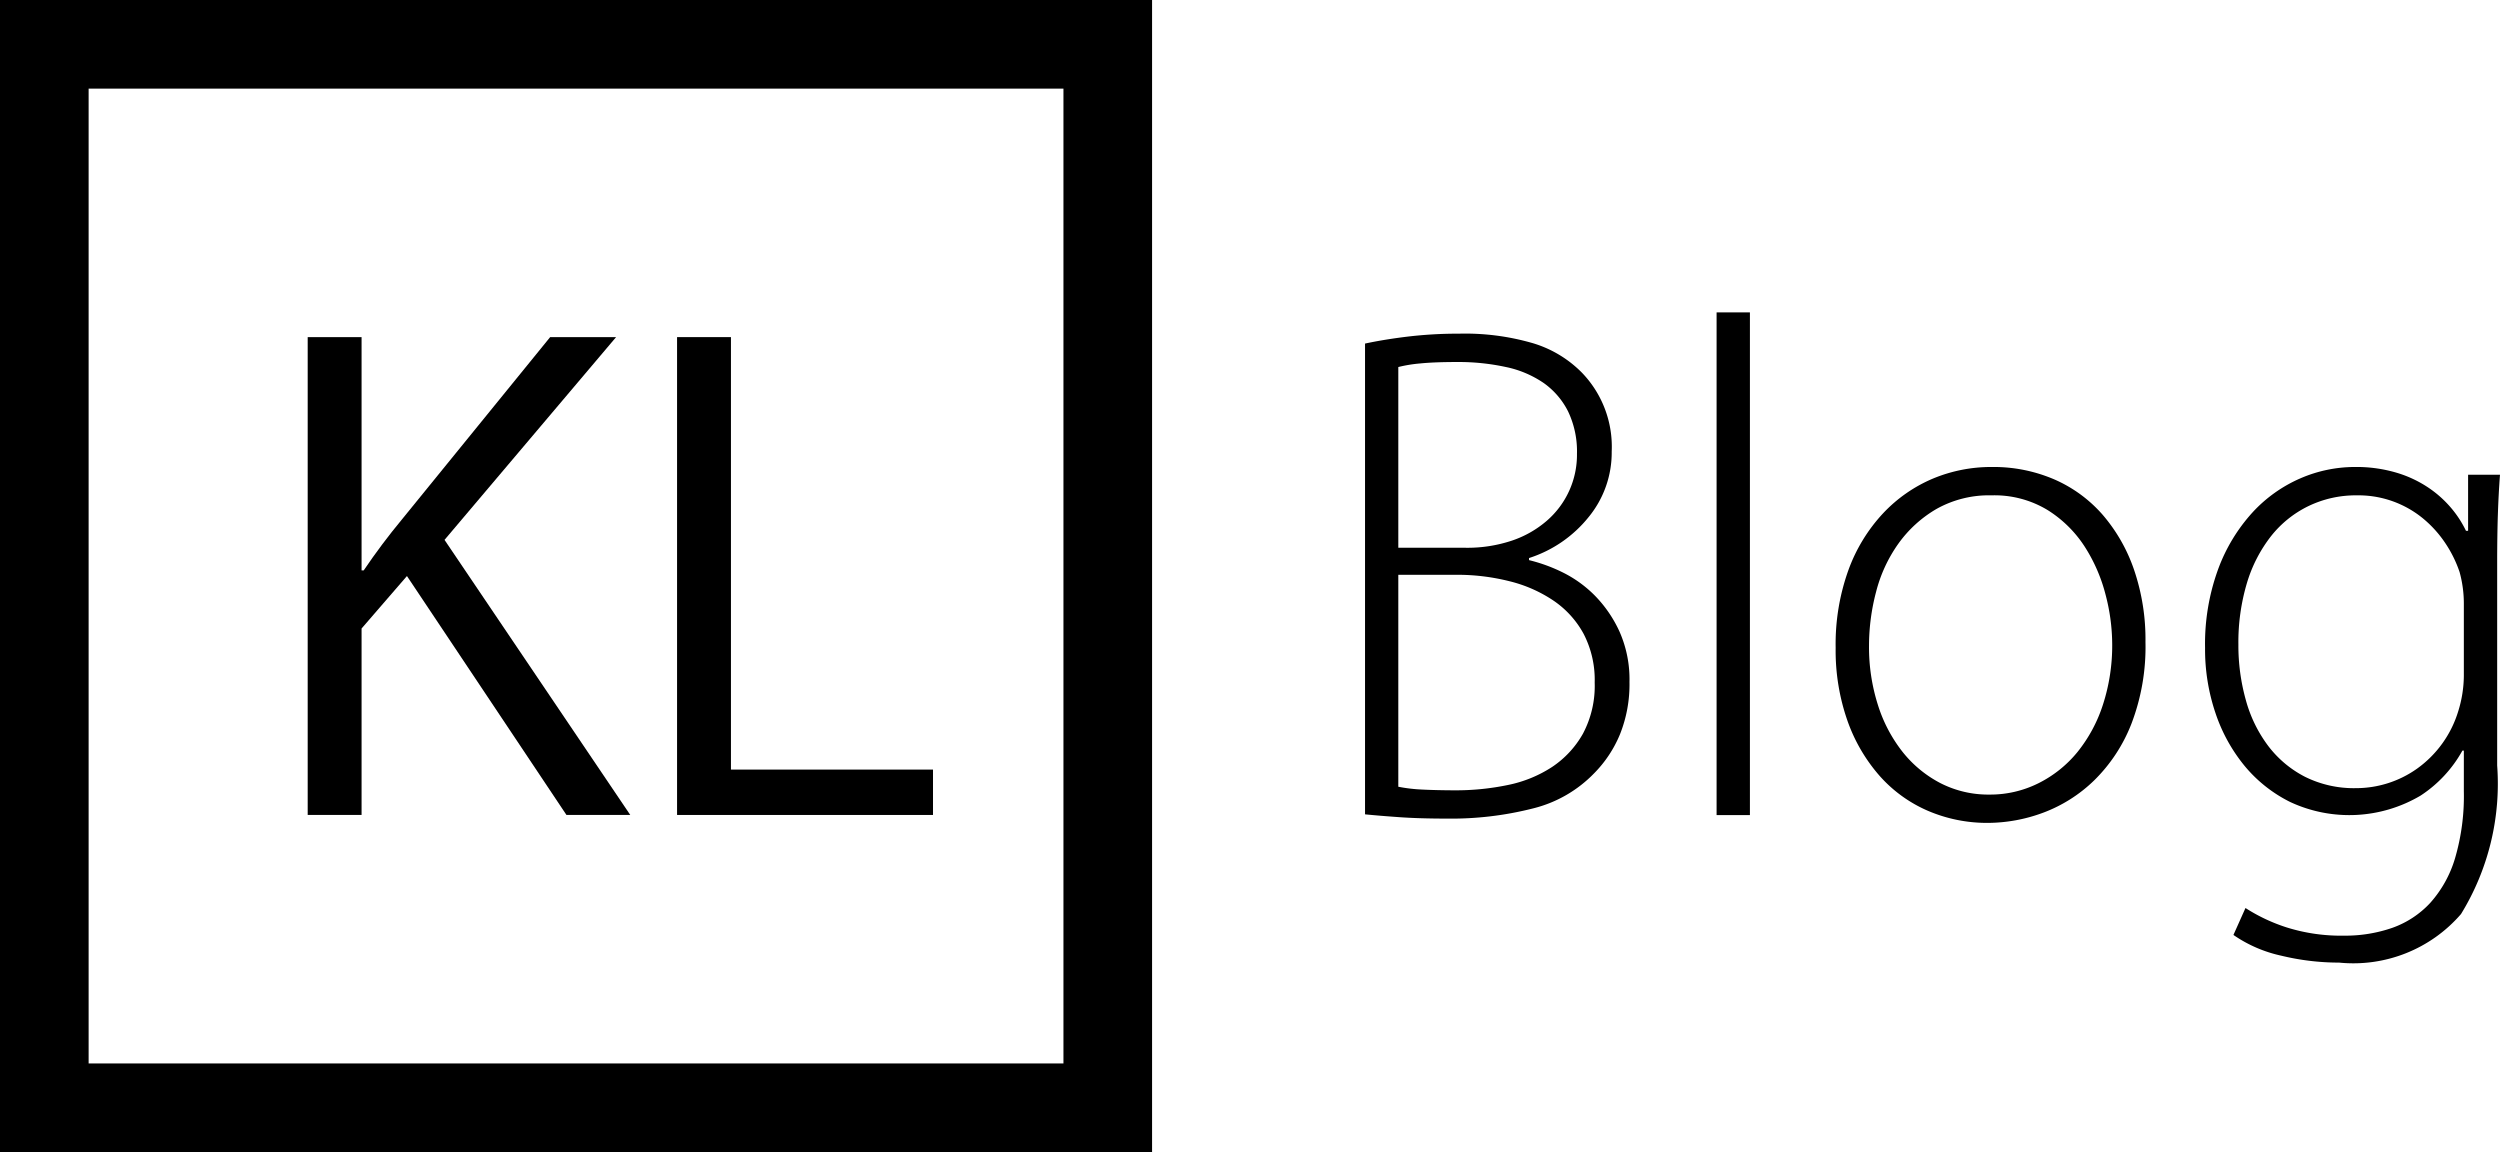 <svg xmlns="http://www.w3.org/2000/svg" width="56.42" height="26" viewBox="0 0 56.42 26"><defs><style>.a{fill:transparent;}</style></defs><title>short-style</title><rect class="a" x="1" y="1" width="24" height="24"/><path d="M24,2V24H2V2H24m2-2H0V26H26V0h0Z"/><path d="M14.224,18.392h-1.44L9.184,13,8.16,14.184v4.208H6.944V7.608H8.16v5.265H8.208q0.4-.592.864-1.152L12.416,7.608h1.488l-3.872,4.576Z"/><path d="M21.056,18.392H15.28V7.608h1.216v9.76h4.56v1.024Z"/><path d="M30.805,7.754q0.448-.096.984-0.16a9.695,9.695,0,0,1,1.144-.064,5.483,5.483,0,0,1,1.664.216,2.602,2.602,0,0,1,1.104.665,2.406,2.406,0,0,1,.672,1.779,2.297,2.297,0,0,1-.523,1.482,2.833,2.833,0,0,1-1.343.922v0.047a3.664,3.664,0,0,1,.75.272,2.708,2.708,0,0,1,.734.527,2.843,2.843,0,0,1,.559.816,2.661,2.661,0,0,1,.224,1.134,3.033,3.033,0,0,1-.215,1.183,2.728,2.728,0,0,1-.583.879,2.88,2.88,0,0,1-1.373.791,7.471,7.471,0,0,1-1.962.231q-0.606,0-1.061-.032t-0.774-.064V7.754Zm0.752,4.608h1.52a3.168,3.168,0,0,0,1.04-.16,2.341,2.341,0,0,0,.792-0.45,1.967,1.967,0,0,0,.68-1.51,2.093,2.093,0,0,0-.2-0.956,1.742,1.742,0,0,0-.552-0.643,2.357,2.357,0,0,0-.856-0.361A5.019,5.019,0,0,0,32.885,8.17q-0.512,0-.832.032a3.17,3.17,0,0,0-.496.081v4.079Zm0,5.393a3.563,3.563,0,0,0,.544.064q0.319,0.016.736,0.017a5.746,5.746,0,0,0,1.192-.12,2.858,2.858,0,0,0,1-.408,2.196,2.196,0,0,0,.696-0.752,2.304,2.304,0,0,0,.264-1.152,2.259,2.259,0,0,0-.248-1.096,2.138,2.138,0,0,0-.68-0.752,3.097,3.097,0,0,0-1-.44,4.804,4.804,0,0,0-1.192-.144h-1.312v4.785Z"/><path d="M38.74,7.05h0.752V18.395H38.74V7.05Z"/><path d="M44.956,10.539a3.463,3.463,0,0,1,1.405.28,3.083,3.083,0,0,1,1.093.8,3.765,3.765,0,0,1,.71,1.248,4.872,4.872,0,0,1,.255,1.623,4.847,4.847,0,0,1-.319,1.849,3.645,3.645,0,0,1-.838,1.272,3.314,3.314,0,0,1-1.149.729,3.616,3.616,0,0,1-1.253.231,3.381,3.381,0,0,1-1.349-.272,3.088,3.088,0,0,1-1.094-.792,3.789,3.789,0,0,1-.726-1.248,4.795,4.795,0,0,1-.264-1.641,4.932,4.932,0,0,1,.288-1.752,3.749,3.749,0,0,1,.782-1.281,3.31,3.31,0,0,1,1.125-.784A3.411,3.411,0,0,1,44.956,10.539Zm-0.008.64a2.419,2.419,0,0,0-1.24.304,2.768,2.768,0,0,0-.864.784,3.269,3.269,0,0,0-.504,1.088,4.772,4.772,0,0,0-.16,1.216,4.3,4.3,0,0,0,.2,1.336,3.316,3.316,0,0,0,.56,1.065,2.651,2.651,0,0,0,.856.704,2.368,2.368,0,0,0,1.104.256,2.432,2.432,0,0,0,1.104-.256,2.676,2.676,0,0,0,.88-0.704,3.325,3.325,0,0,0,.576-1.072,4.328,4.328,0,0,0,.208-1.376,4.439,4.439,0,0,0-.152-1.113,3.704,3.704,0,0,0-.472-1.08,2.703,2.703,0,0,0-.84-0.824A2.311,2.311,0,0,0,44.948,11.179Z"/><path d="M56.356,17.275a5.616,5.616,0,0,1-.816,3.353,3.211,3.211,0,0,1-2.752,1.096,5.529,5.529,0,0,1-1.304-.156,3.034,3.034,0,0,1-1.08-.468l0.272-.608a3.937,3.937,0,0,0,.936.44,4.096,4.096,0,0,0,1.288.184,3.236,3.236,0,0,0,1.088-.176,2.141,2.141,0,0,0,.856-0.562,2.63,2.63,0,0,0,.56-1.004,4.985,4.985,0,0,0,.2-1.518V16.939H55.572a2.876,2.876,0,0,1-.944,1.016,3.157,3.157,0,0,1-2.944.144,3.152,3.152,0,0,1-1.016-.8,3.748,3.748,0,0,1-.664-1.192,4.479,4.479,0,0,1-.24-1.488,4.907,4.907,0,0,1,.296-1.776,3.893,3.893,0,0,1,.776-1.28,3.194,3.194,0,0,1,1.08-.768,3.096,3.096,0,0,1,1.224-.256,3.178,3.178,0,0,1,.968.136,2.644,2.644,0,0,1,.728.352,2.501,2.501,0,0,1,.504.464,2.409,2.409,0,0,1,.312.488H55.7V10.714h0.72q-0.032.417-.048,0.896t-0.016,1.12v4.544Zm-0.752-3.627a2.688,2.688,0,0,0-.096-0.738,2.753,2.753,0,0,0-.32-0.649,2.574,2.574,0,0,0-.496-0.553,2.295,2.295,0,0,0-1.504-.529,2.453,2.453,0,0,0-1.088.241,2.424,2.424,0,0,0-.848.681,3.205,3.205,0,0,0-.544,1.059,4.672,4.672,0,0,0-.192,1.388,4.559,4.559,0,0,0,.168,1.251,3.058,3.058,0,0,0,.504,1.034,2.443,2.443,0,0,0,.832.698,2.474,2.474,0,0,0,1.152.256,2.379,2.379,0,0,0,1.376-.44,2.474,2.474,0,0,0,.928-1.291,2.748,2.748,0,0,0,.128-0.803v-1.604Z"/></svg>